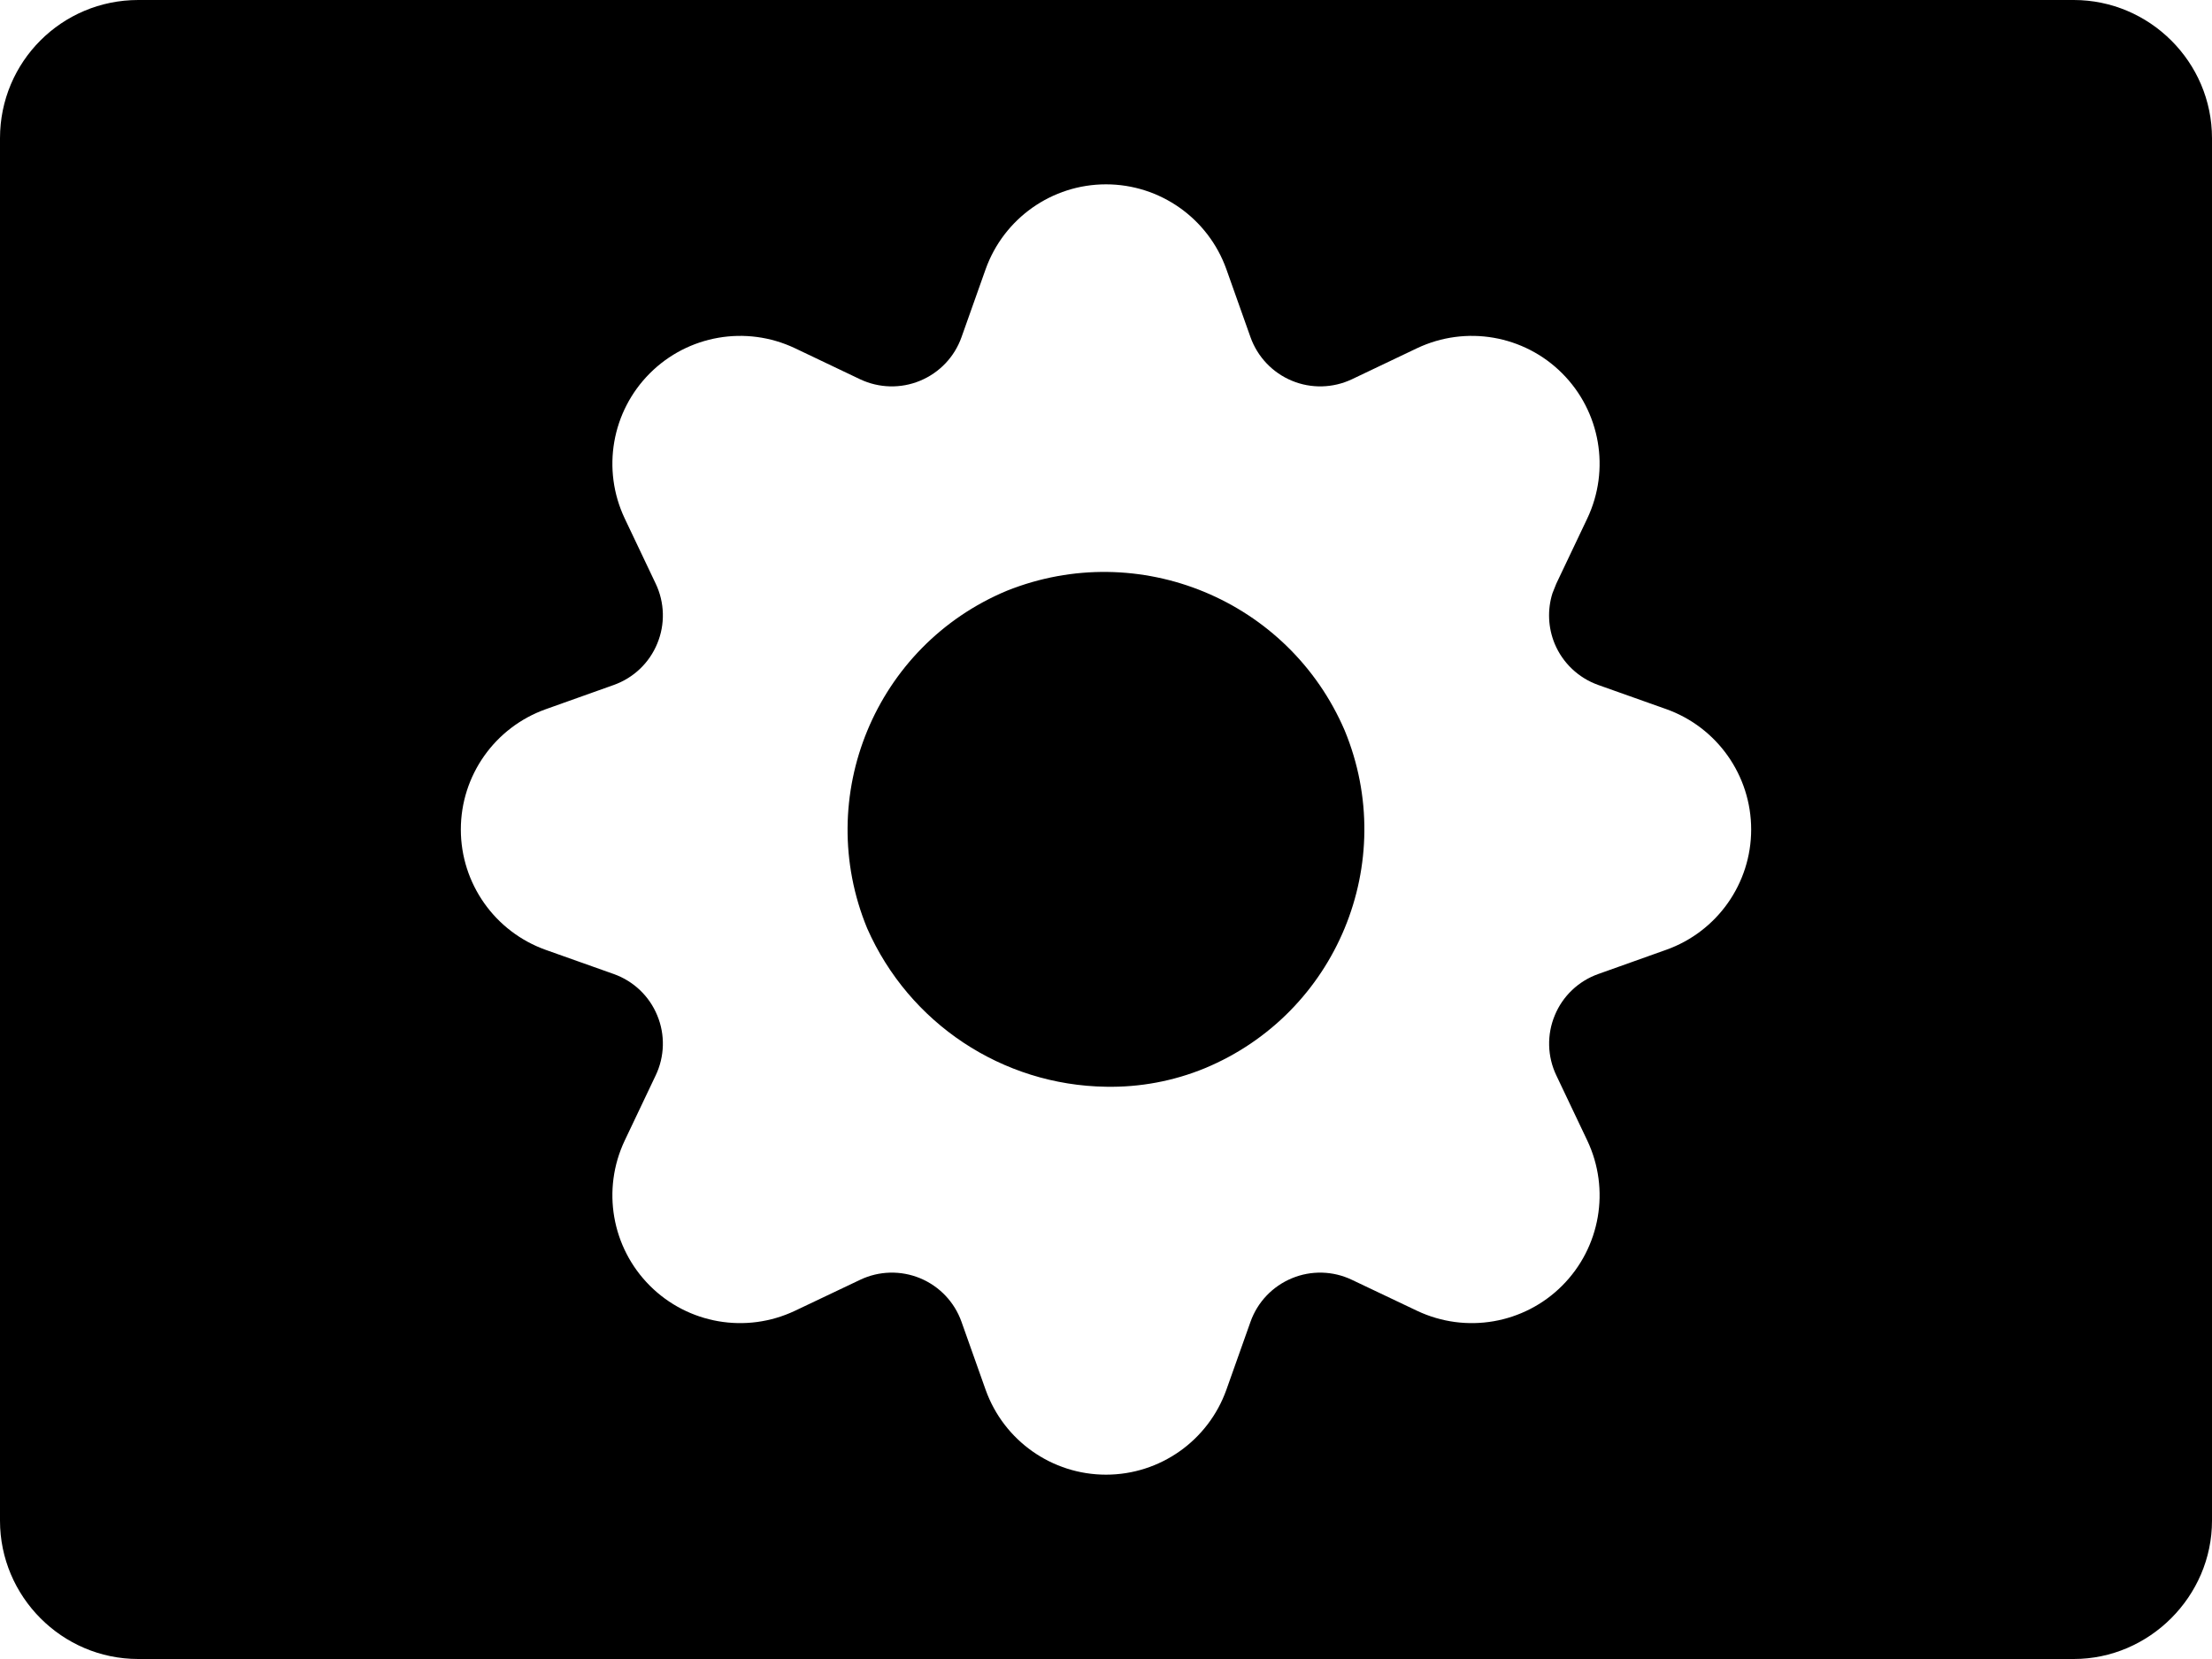 <?xml version="1.0" encoding="UTF-8"?>
<svg width="24px" height="18px" viewBox="0 0 24 18" version="1.1" xmlns="http://www.w3.org/2000/svg" xmlns:xlink="http://www.w3.org/1999/xlink">
    <title>icon-config2</title>
    <g id="card-type-icons" stroke="none" stroke-width="1" fill="none" fill-rule="evenodd">
        <g id="Artboard" transform="translate(-179, -87)" fill="currentColor" fill-rule="nonzero">
            <path d="M201.5,87 C202.32,87 203,87.67 203,88.5 L203,88.5 L203,103.5 C203,104.32 202.32,105 201.5,105 L201.5,105 L180.5,105 C179.67,105 179,104.32 179,103.5 L179,103.5 L179,88.5 C179,87.67 179.67,87 180.5,87 L180.5,87 Z M191,89 C190.414,89 189.891,89.369 189.694,89.921 L189.432,90.659 C189.356,90.873 189.193,91.044 188.983,91.131 C188.774,91.218 188.537,91.212 188.332,91.115 L187.625,90.778 C187.095,90.527 186.465,90.636 186.051,91.05 C185.636,91.465 185.527,92.095 185.778,92.625 L186.114,93.332 C186.212,93.537 186.218,93.774 186.131,93.983 C186.045,94.193 185.873,94.356 185.659,94.432 L184.921,94.695 C184.369,94.892 184,95.414 184,96 C184,96.586 184.369,97.109 184.921,97.306 L185.659,97.568 C185.873,97.644 186.045,97.807 186.131,98.017 C186.218,98.226 186.212,98.463 186.114,98.668 L185.778,99.375 C185.527,99.905 185.636,100.535 186.051,100.95 C186.465,101.364 187.095,101.473 187.625,101.222 L188.332,100.886 C188.537,100.788 188.774,100.782 188.984,100.869 C189.193,100.956 189.356,101.127 189.432,101.341 L189.694,102.079 C189.891,102.631 190.414,103 191,103 C191.586,103 192.109,102.631 192.306,102.079 L192.568,101.341 C192.644,101.127 192.807,100.956 193.017,100.869 C193.226,100.782 193.463,100.788 193.668,100.886 L194.375,101.222 C194.905,101.473 195.535,101.364 195.949,100.95 C196.364,100.535 196.473,99.905 196.222,99.375 L195.886,98.668 C195.788,98.463 195.782,98.226 195.869,98.017 C195.955,97.807 196.127,97.644 196.341,97.568 L197.079,97.305 C197.631,97.108 198,96.586 198,96 C198,95.414 197.631,94.891 197.079,94.694 L196.341,94.432 C196.127,94.356 195.955,94.193 195.868,93.984 C195.796,93.809 195.788,93.615 195.844,93.437 L195.886,93.332 L196.222,92.625 C196.473,92.095 196.364,91.465 195.949,91.05 C195.535,90.636 194.905,90.527 194.375,90.778 L193.668,91.115 C193.463,91.212 193.226,91.218 193.017,91.131 C192.807,91.044 192.644,90.872 192.568,90.659 L192.306,89.921 C192.109,89.369 191.586,89 191,89 Z M193.59,94.926 C194.181,96.357 193.502,97.996 192.073,98.59 C191.733,98.73 191.368,98.798 191,98.791 C189.875,98.775 188.863,98.103 188.409,97.073 C187.819,95.643 188.497,94.004 189.926,93.409 C191.357,92.837 192.982,93.51 193.59,94.926 Z" id="icon-config2"></path>
        </g>
    </g>
</svg>